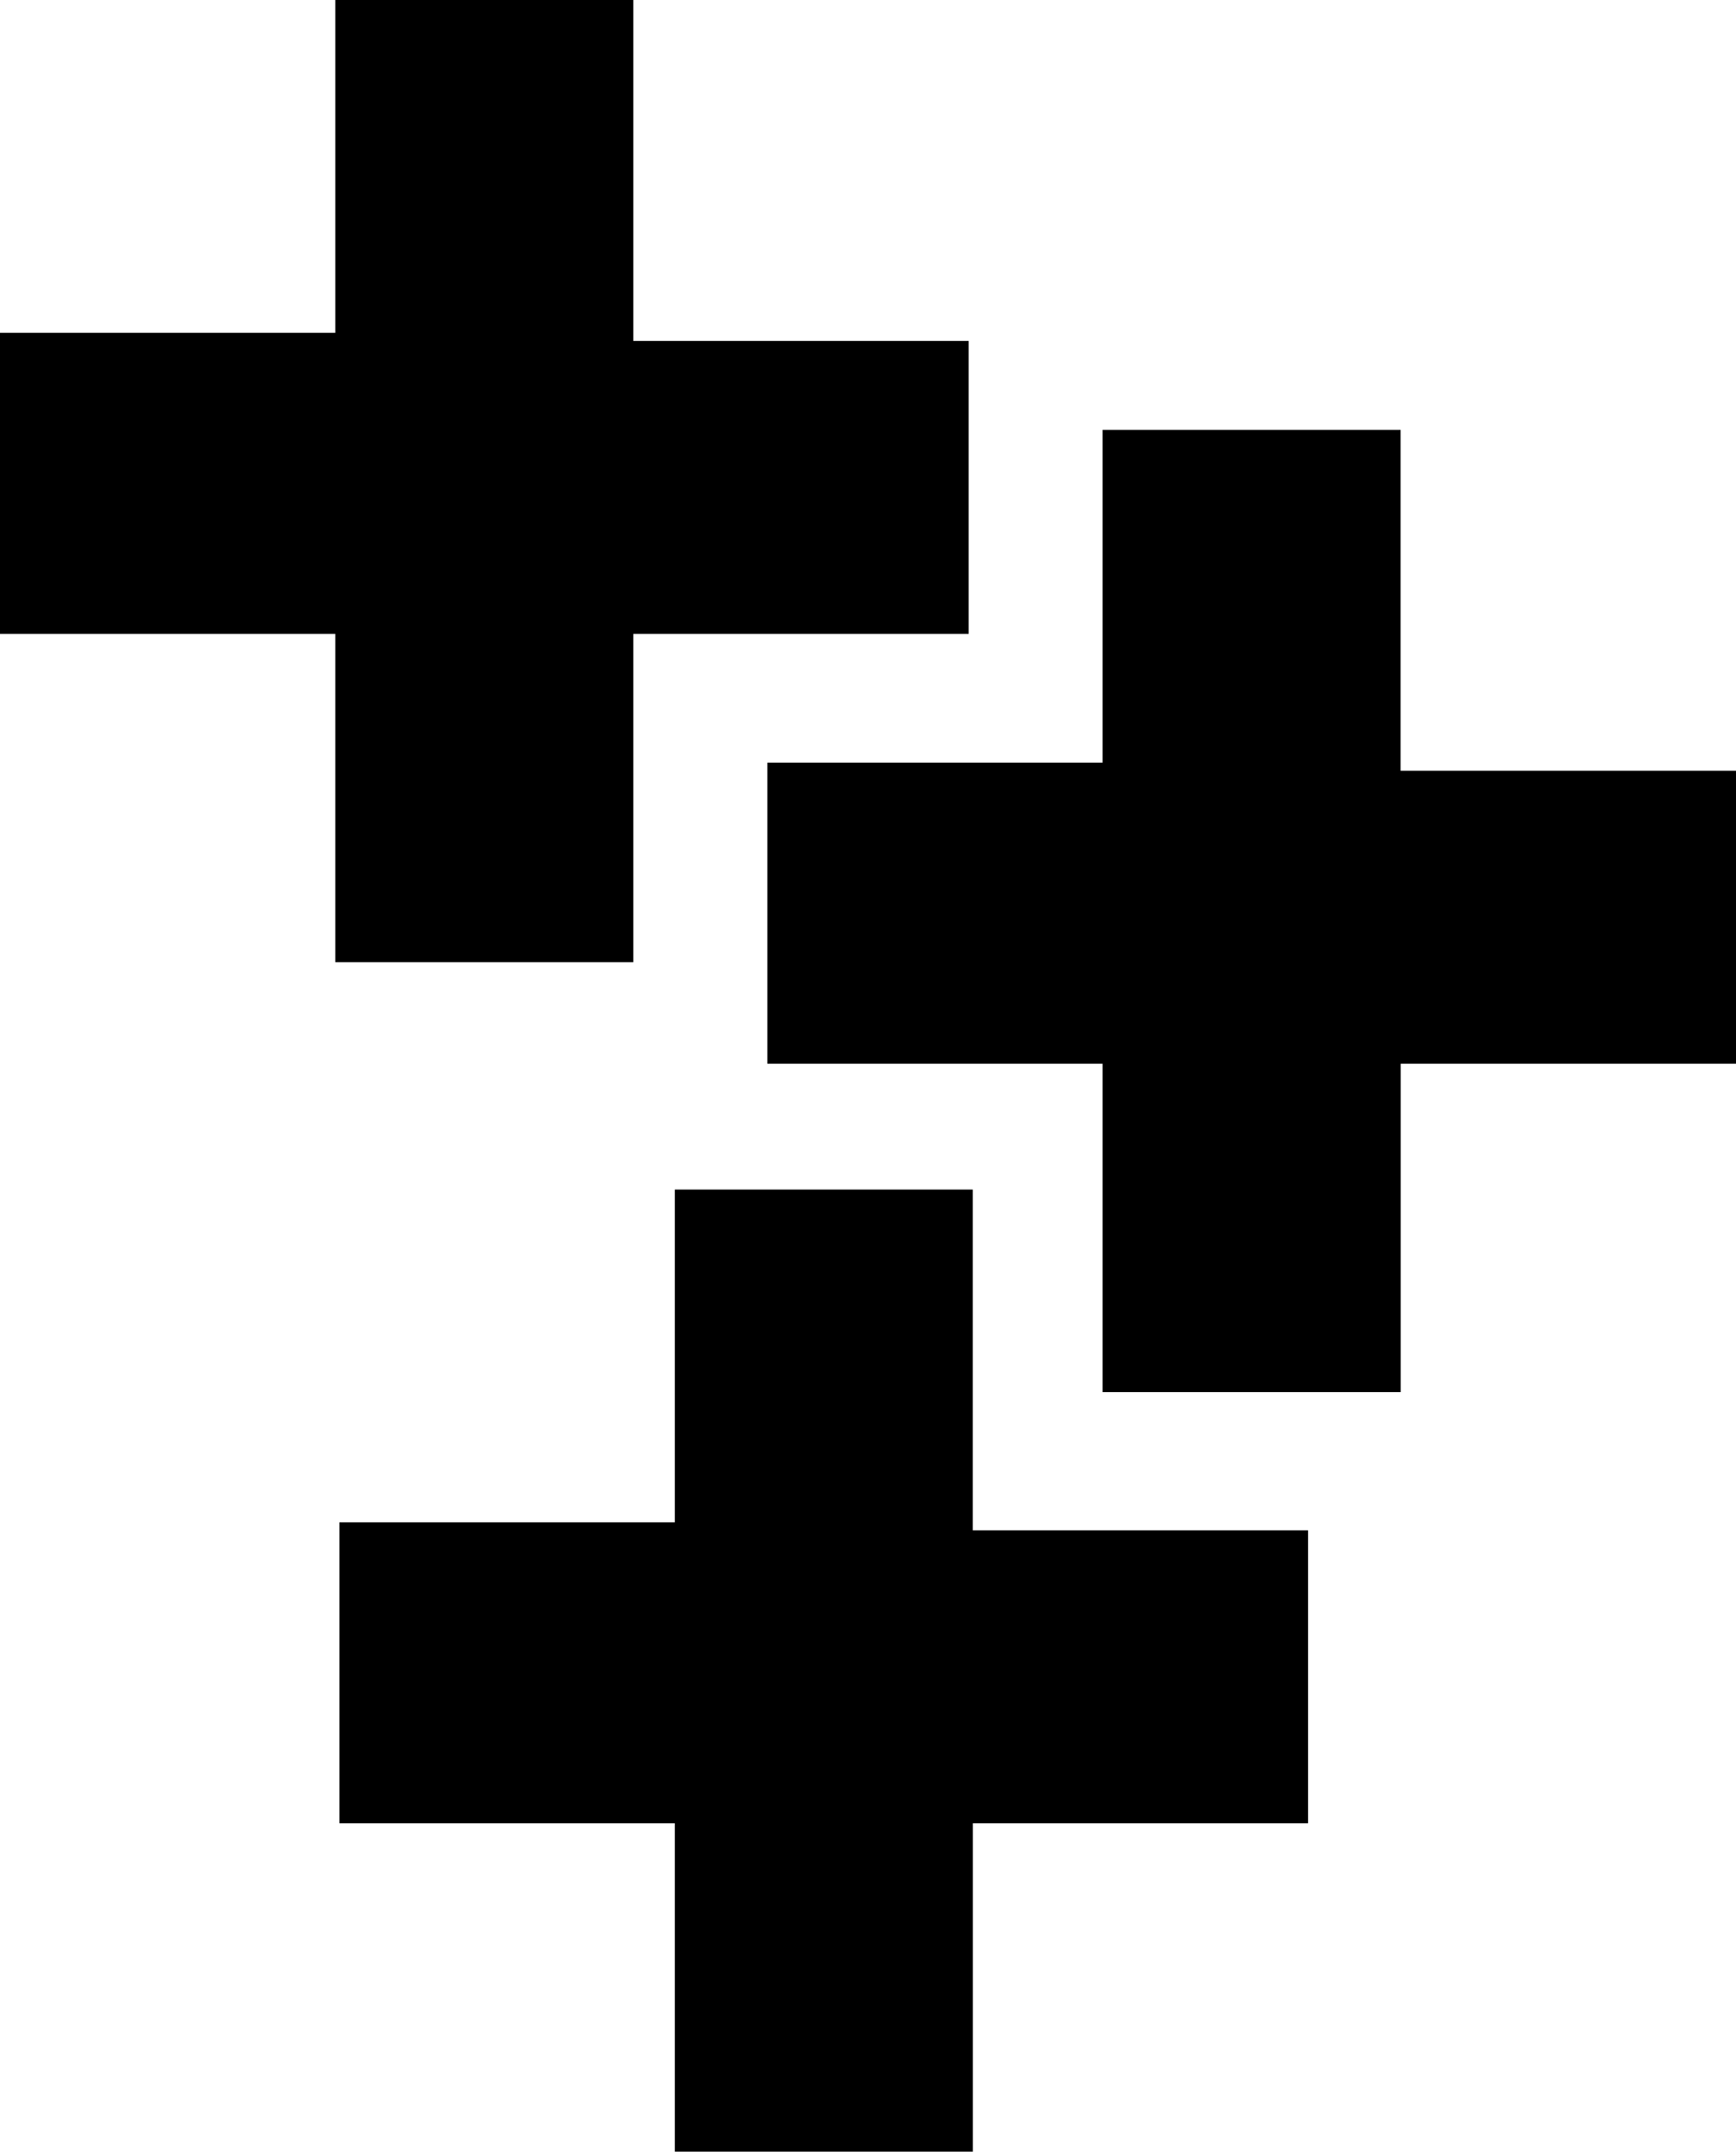 <?xml version="1.0" encoding="utf-8"?>
<!-- Generator: Adobe Illustrator 24.2.1, SVG Export Plug-In . SVG Version: 6.00 Build 0)  -->
<svg version="1.1" id="Lager_1" xmlns="http://www.w3.org/2000/svg" xmlns:xlink="http://www.w3.org/1999/xlink" x="0px" y="0px"
	 viewBox="0 0 153.64 190.36" style="enable-background:new 0 0 153.64 190.36;" xml:space="preserve">
<style type="text/css">
	.st0{fill:currentColor;}
</style>
<polygon class="st0" points="30.04,134.68 59.72,134.68 59.72,105.24 86.09,105.24 86.09,135.39 115.77,135.39 115.77,161.31 
	86.1,161.31 86.1,190.36 59.72,190.36 59.72,161.31 30.04,161.31 "/>
<polygon class="st0" points="67.91,67.47 97.58,67.47 97.58,38.03 123.96,38.03 123.96,68.19 153.64,68.19 153.64,94.11 
	123.97,94.11 123.97,123.16 97.58,123.16 97.58,94.11 67.91,94.11 "/>
<polygon class="st0" points="0,29.45 29.67,29.45 29.67,0 56.05,0 56.05,30.16 85.73,30.16 85.73,56.08 56.05,56.08 56.05,85.13 
	29.67,85.13 29.67,56.08 0,56.08 "/>
</svg>
